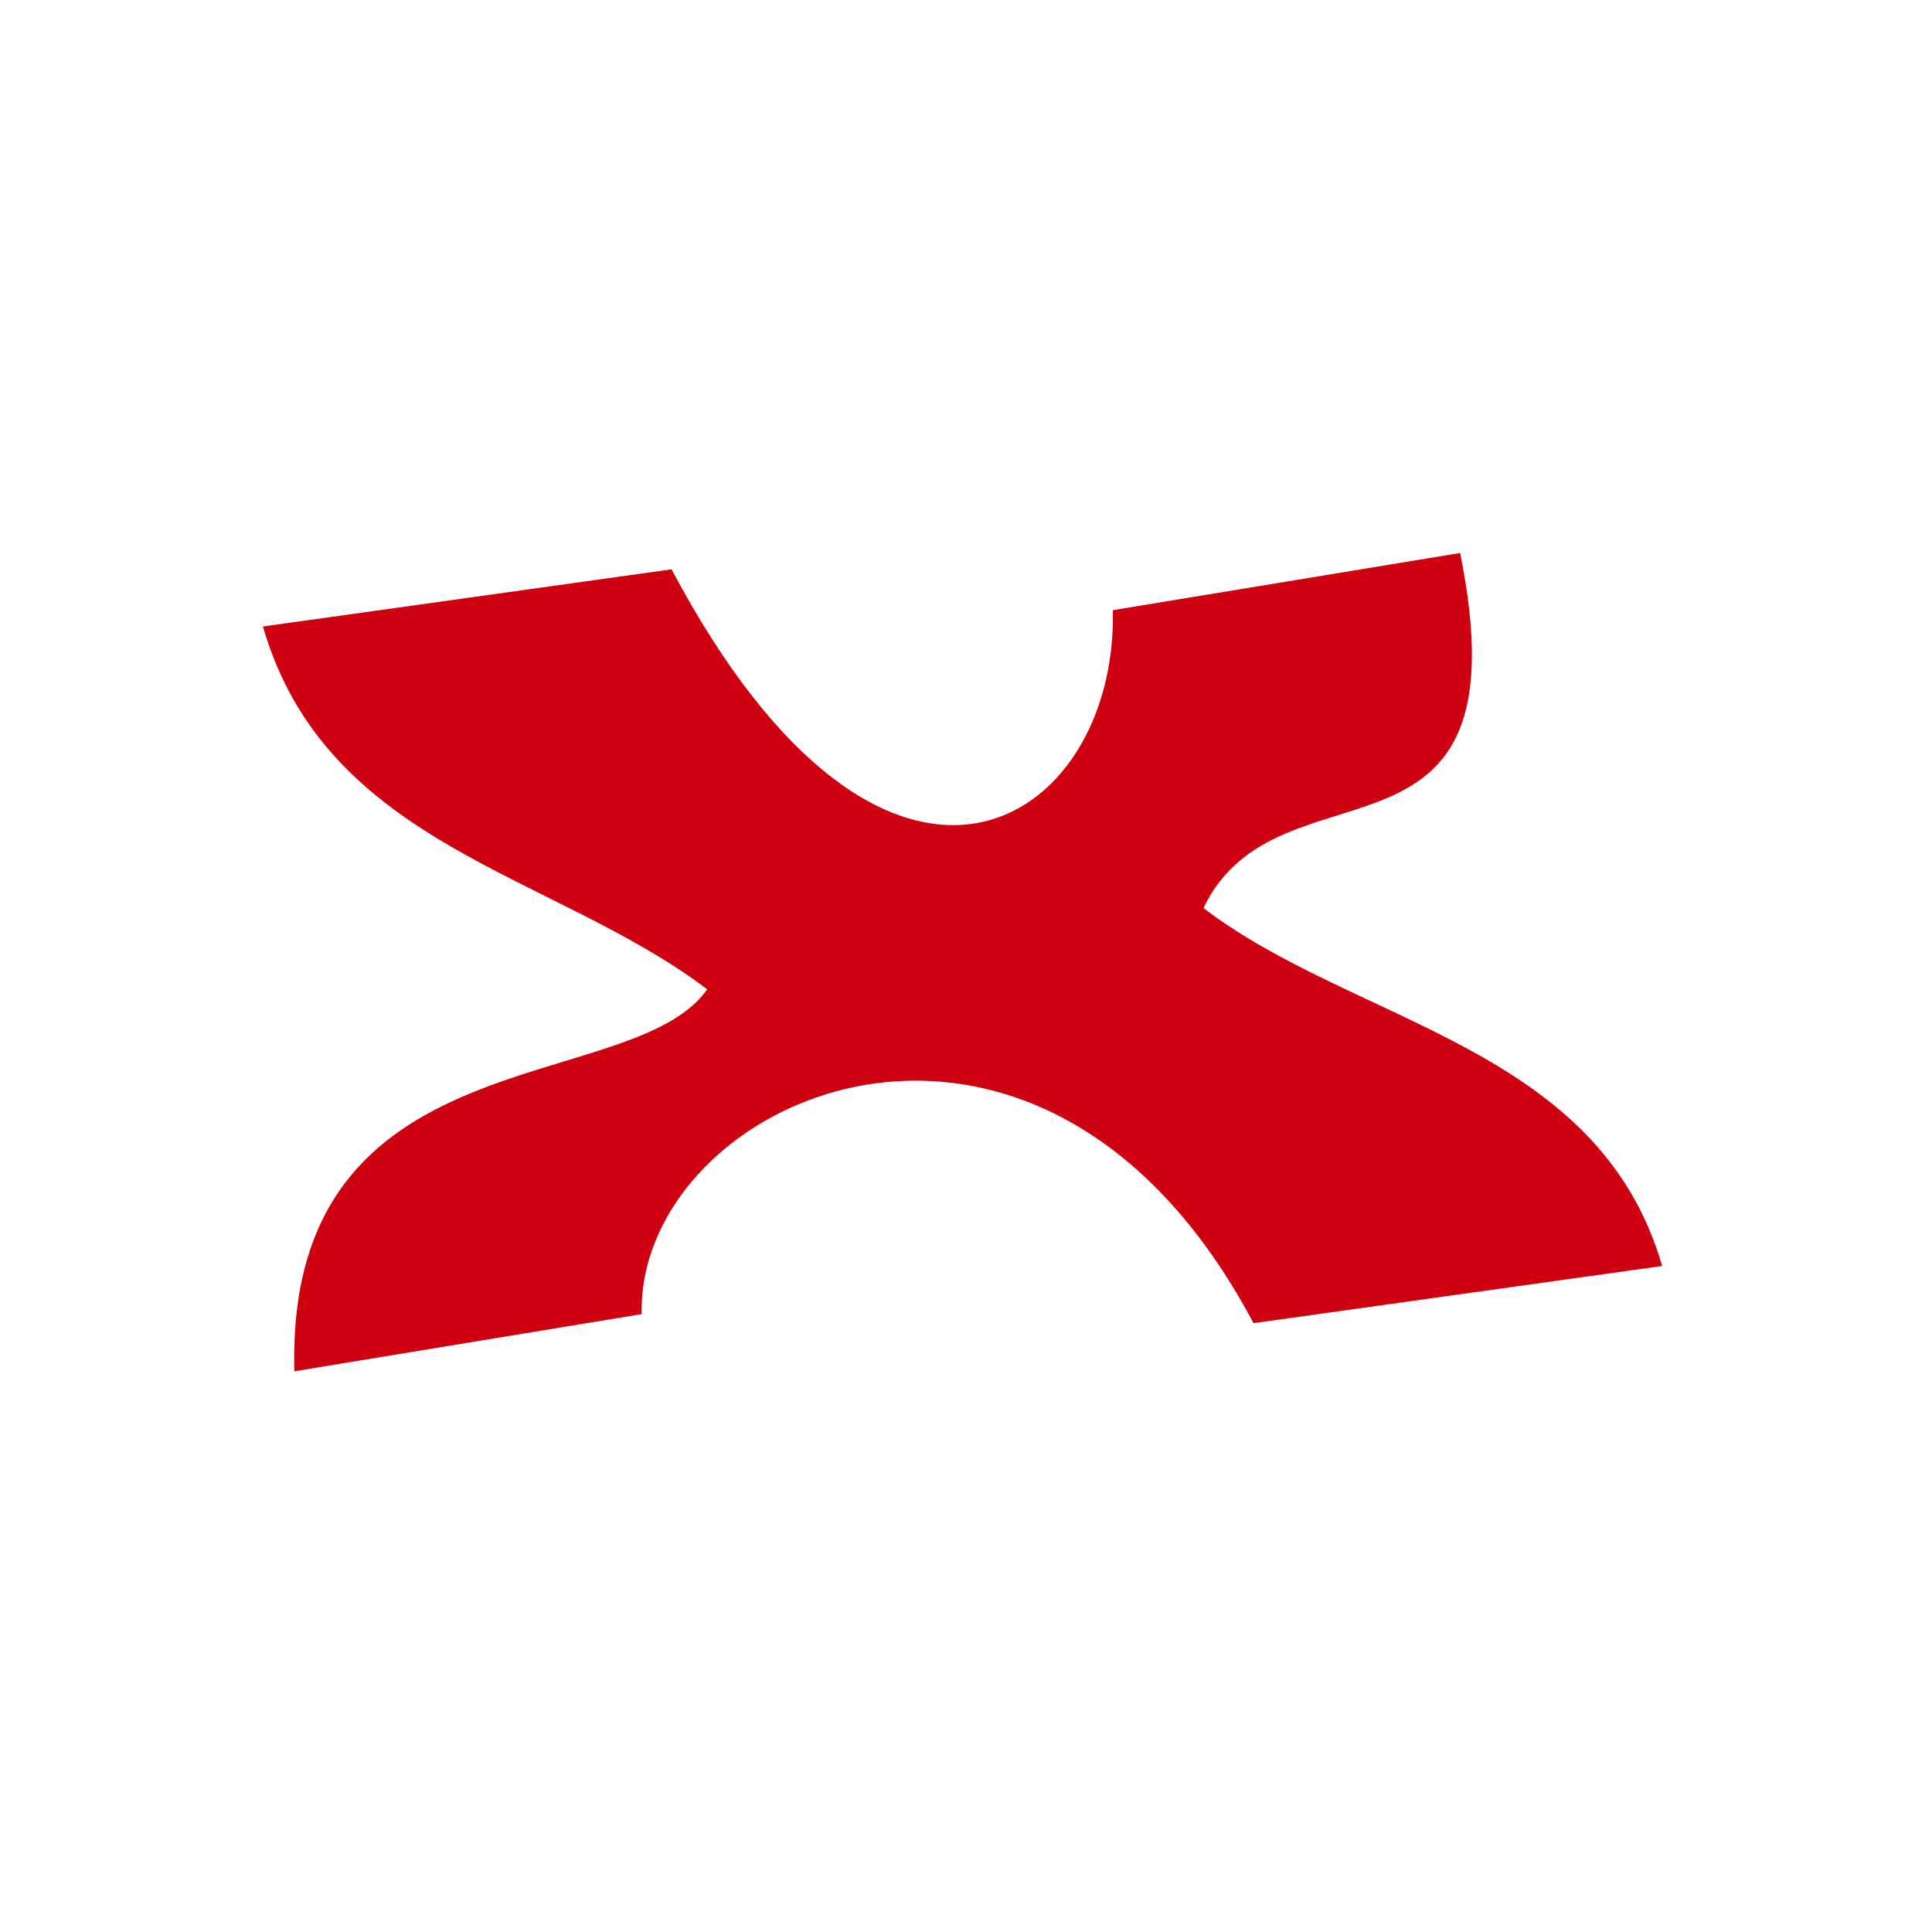 <!-- Created with Inkscape (http://www.inkscape.org/) --><svg xmlns:dc="http://purl.org/dc/elements/1.1/" xmlns:cc="http://creativecommons.org/ns#" xmlns:rdf="http://www.w3.org/1999/02/22-rdf-syntax-ns#" xmlns:svg="http://www.w3.org/2000/svg" xmlns="http://www.w3.org/2000/svg" xmlns:sodipodi="http://sodipodi.sourceforge.net/DTD/sodipodi-0.dtd" xmlns:inkscape="http://www.inkscape.org/namespaces/inkscape" width="22" height="22" id="svg3869" version="1.1" inkscape:version="0.91 r13725" sodipodi:docname="application-xmind-22.svg">
<defs id="defs3871"/>
<sodipodi:namedview id="base" pagecolor="#ffffff" bordercolor="#666666" borderopacity="1.0" inkscape:pageopacity="0.0" inkscape:pageshadow="2" inkscape:zoom="12.126928" inkscape:cx="4.7209486" inkscape:cy="13.425096" inkscape:document-units="px" inkscape:current-layer="layer1" showgrid="true" fit-margin-top="0" fit-margin-left="0" fit-margin-right="0" fit-margin-bottom="0" inkscape:window-width="1366" inkscape:window-height="699" inkscape:window-x="0" inkscape:window-y="0" inkscape:window-maximized="1" inkscape:showpageshadow="false" inkscape:snap-bbox="true" inkscape:object-nodes="true" inkscape:snap-global="false">
<inkscape:grid type="xygrid" id="grid4132"/>
<sodipodi:guide position="2,20" orientation="18,0" id="guide4138"/>
<sodipodi:guide position="2,2" orientation="0,18" id="guide4140"/>
<sodipodi:guide position="20,2" orientation="-18,0" id="guide4142"/>
<sodipodi:guide position="20,20" orientation="0,-18" id="guide4144"/>
<sodipodi:guide position="3,19" orientation="16,0" id="guide4146"/>
<sodipodi:guide position="3,3" orientation="0,16" id="guide4148"/>
<sodipodi:guide position="19,3" orientation="-16,0" id="guide4150"/>
<sodipodi:guide position="24.563,19" orientation="0,-16" id="guide4152"/>
</sodipodi:namedview>
<g inkscape:label="Capa 1" inkscape:groupmode="layer" id="layer1" transform="translate(-326,-534.362)">
<path inkscape:connector-curvature="0" id="path4206" d="m 342.627,540.659 -3.955,0.651 c 0.057,2.46 -2.565,4.169 -5.025,-0.465 l -4.653,0.651 c 0.724,2.506 3.324,2.814 5.059,4.132 -0.867,1.236 -4.806,0.491 -4.701,4.349 l 3.955,-0.651 c -0.057,-2.46 4.507,-4.531 6.967,0.103 l 4.653,-0.651 c -0.726,-2.511 -3.489,-2.751 -5.223,-4.076 0.859,-1.795 3.703,-0.181 2.923,-4.042 z" style="fill:#cf000f;fill-opacity:1;stroke:none"/>
</g>
</svg>
